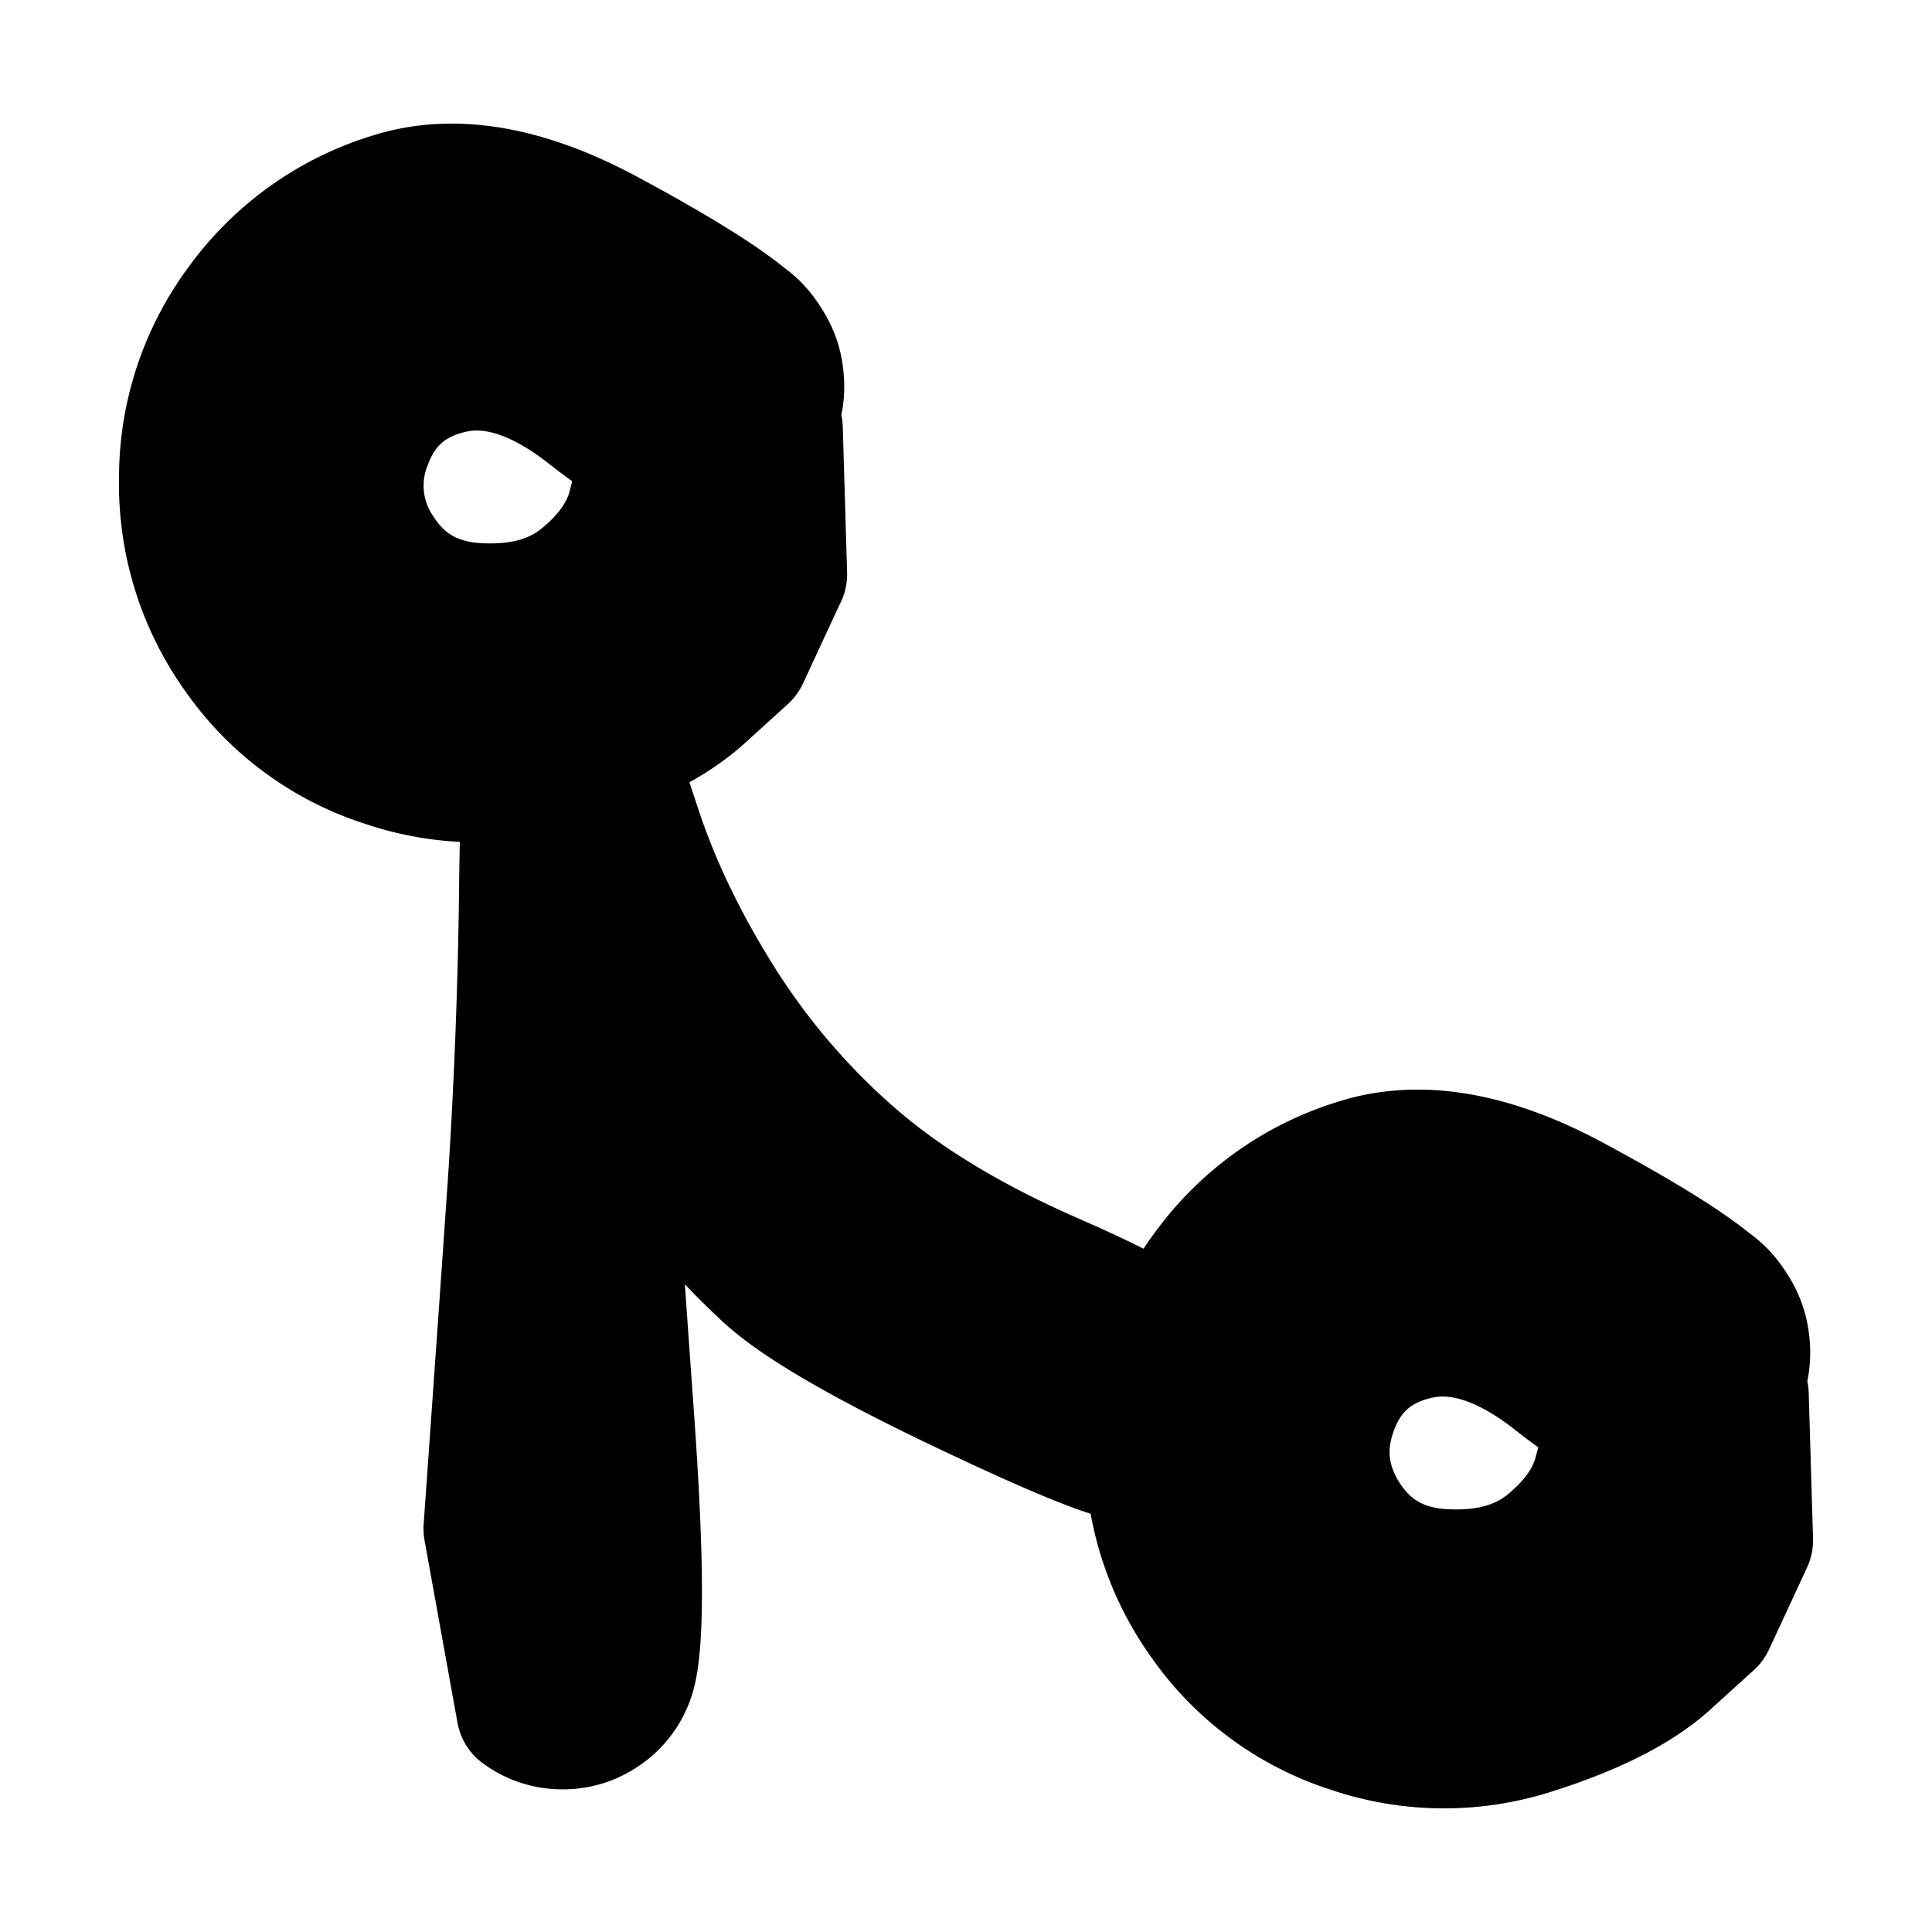<svg width="30" height="30" fill="none" xmlns="http://www.w3.org/2000/svg"><path d="m27.153 23.918-.295.637-.296.637-.674.612c-.45.408-1.143.76-2.082 1.058a4.49 4.49 0 0 1-2.826-.02 4.43 4.43 0 0 1-2.281-1.678 4.532 4.532 0 0 1-.852-2.73 4.504 4.504 0 0 1 .904-2.72 4.526 4.526 0 0 1 2.336-1.656c.962-.302 2.079-.11 3.351.577 1.272.686 2.052 1.192 2.34 1.515.288.324.386.698.293 1.12a1.21 1.21 0 0 1-.735.896 1.21 1.21 0 0 1-1.155-.068 1.21 1.21 0 0 1-.625-.975 1.21 1.21 0 0 1 .422-1.078 1.21 1.21 0 0 1 1.12-.293c.423.093.722.338.895.734a1.21 1.21 0 0 1-.067 1.156 1.21 1.21 0 0 1-.976.625c-.43.042-1.03-.239-1.798-.844-.768-.606-1.475-.838-2.12-.698s-1.083.51-1.315 1.113c-.232.603-.175 1.177.17 1.72.345.544.852.836 1.52.874.67.039 1.21-.108 1.623-.441.413-.334.673-.701.78-1.102.107-.402.222-.719.343-.95.122-.232.3-.406.534-.522a1.18 1.18 0 0 1 .738-.108c.258.044.479.16.661.347l.067 2.262Zm-15-15-.296.637-.295.637-.674.612c-.45.408-1.143.76-2.082 1.058a4.49 4.49 0 0 1-2.826-.02 4.43 4.43 0 0 1-2.28-1.678 4.533 4.533 0 0 1-.852-2.73 4.504 4.504 0 0 1 .904-2.72 4.526 4.526 0 0 1 2.336-1.656c.962-.302 2.079-.11 3.351.577 1.272.686 2.052 1.192 2.34 1.515.288.324.386.698.293 1.12a1.21 1.21 0 0 1-.735.896 1.21 1.21 0 0 1-1.155-.068 1.21 1.21 0 0 1-.625-.975 1.21 1.21 0 0 1 .422-1.078 1.21 1.21 0 0 1 1.12-.293c.423.093.722.338.895.734a1.21 1.21 0 0 1-.068 1.156 1.21 1.21 0 0 1-.975.625c-.43.042-1.03-.239-1.798-.844-.768-.606-1.475-.838-2.12-.698s-1.083.51-1.315 1.114a1.826 1.826 0 0 0 .17 1.72c.345.543.852.835 1.52.873.67.039 1.21-.108 1.623-.442.413-.333.673-.7.78-1.102a4.71 4.71 0 0 1 .343-.95c.121-.23.3-.405.534-.52.235-.117.48-.153.739-.109.257.044.478.16.66.347l.067 2.262Z" fill="currentColor" stroke="currentColor" stroke-width="2" stroke-linecap="round" stroke-linejoin="round"/><path d="m7.576 23.738.118-1.668.118-1.669.14-2.014a85.65 85.65 0 0 0 .178-4.715c.024-1.8.096-2.743.213-2.828a.656.656 0 0 1 .395-.128c.145 0 .277.042.395.128.117.085.203.233.257.443.054.21.224.746.51 1.61.287.865.71 1.745 1.271 2.64a10.867 10.867 0 0 0 2.048 2.403c.804.706 1.852 1.341 3.143 1.904 1.291.563 2.02.996 2.183 1.297a.958.958 0 0 1 .025.916.958.958 0 0 1-.727.559.958.958 0 0 1-.879-.26.958.958 0 0 1-.307-.864.958.958 0 0 1 .519-.755.958.958 0 0 1 .916-.025c.31.147.496.39.559.726a.958.958 0 0 1-.26.88.958.958 0 0 1-.864.306c-.34-.044-1.244-.419-2.713-1.123-1.47-.705-2.439-1.274-2.909-1.709-.47-.435-.9-.903-1.29-1.405-.392-.502-.802-1.244-1.232-2.224-.43-.98-.73-1.97-.901-2.971-.171-1.002-.266-1.622-.286-1.861-.02-.24.03-.402.147-.487a.656.656 0 0 1 .395-.128c.145 0 .277.042.395.128.117.085.189 1.028.213 2.828.025 1.8.084 3.372.177 4.715.094 1.343.18 2.57.26 3.683.078 1.112.117 1.992.117 2.639 0 .647-.037 1.084-.11 1.312a1.079 1.079 0 0 1-.402.552c-.194.141-.41.212-.65.212-.24 0-.456-.07-.65-.212l-.512-2.835Z" fill="currentColor" stroke="currentColor" stroke-width="2" stroke-linecap="round" stroke-linejoin="round"/></svg>